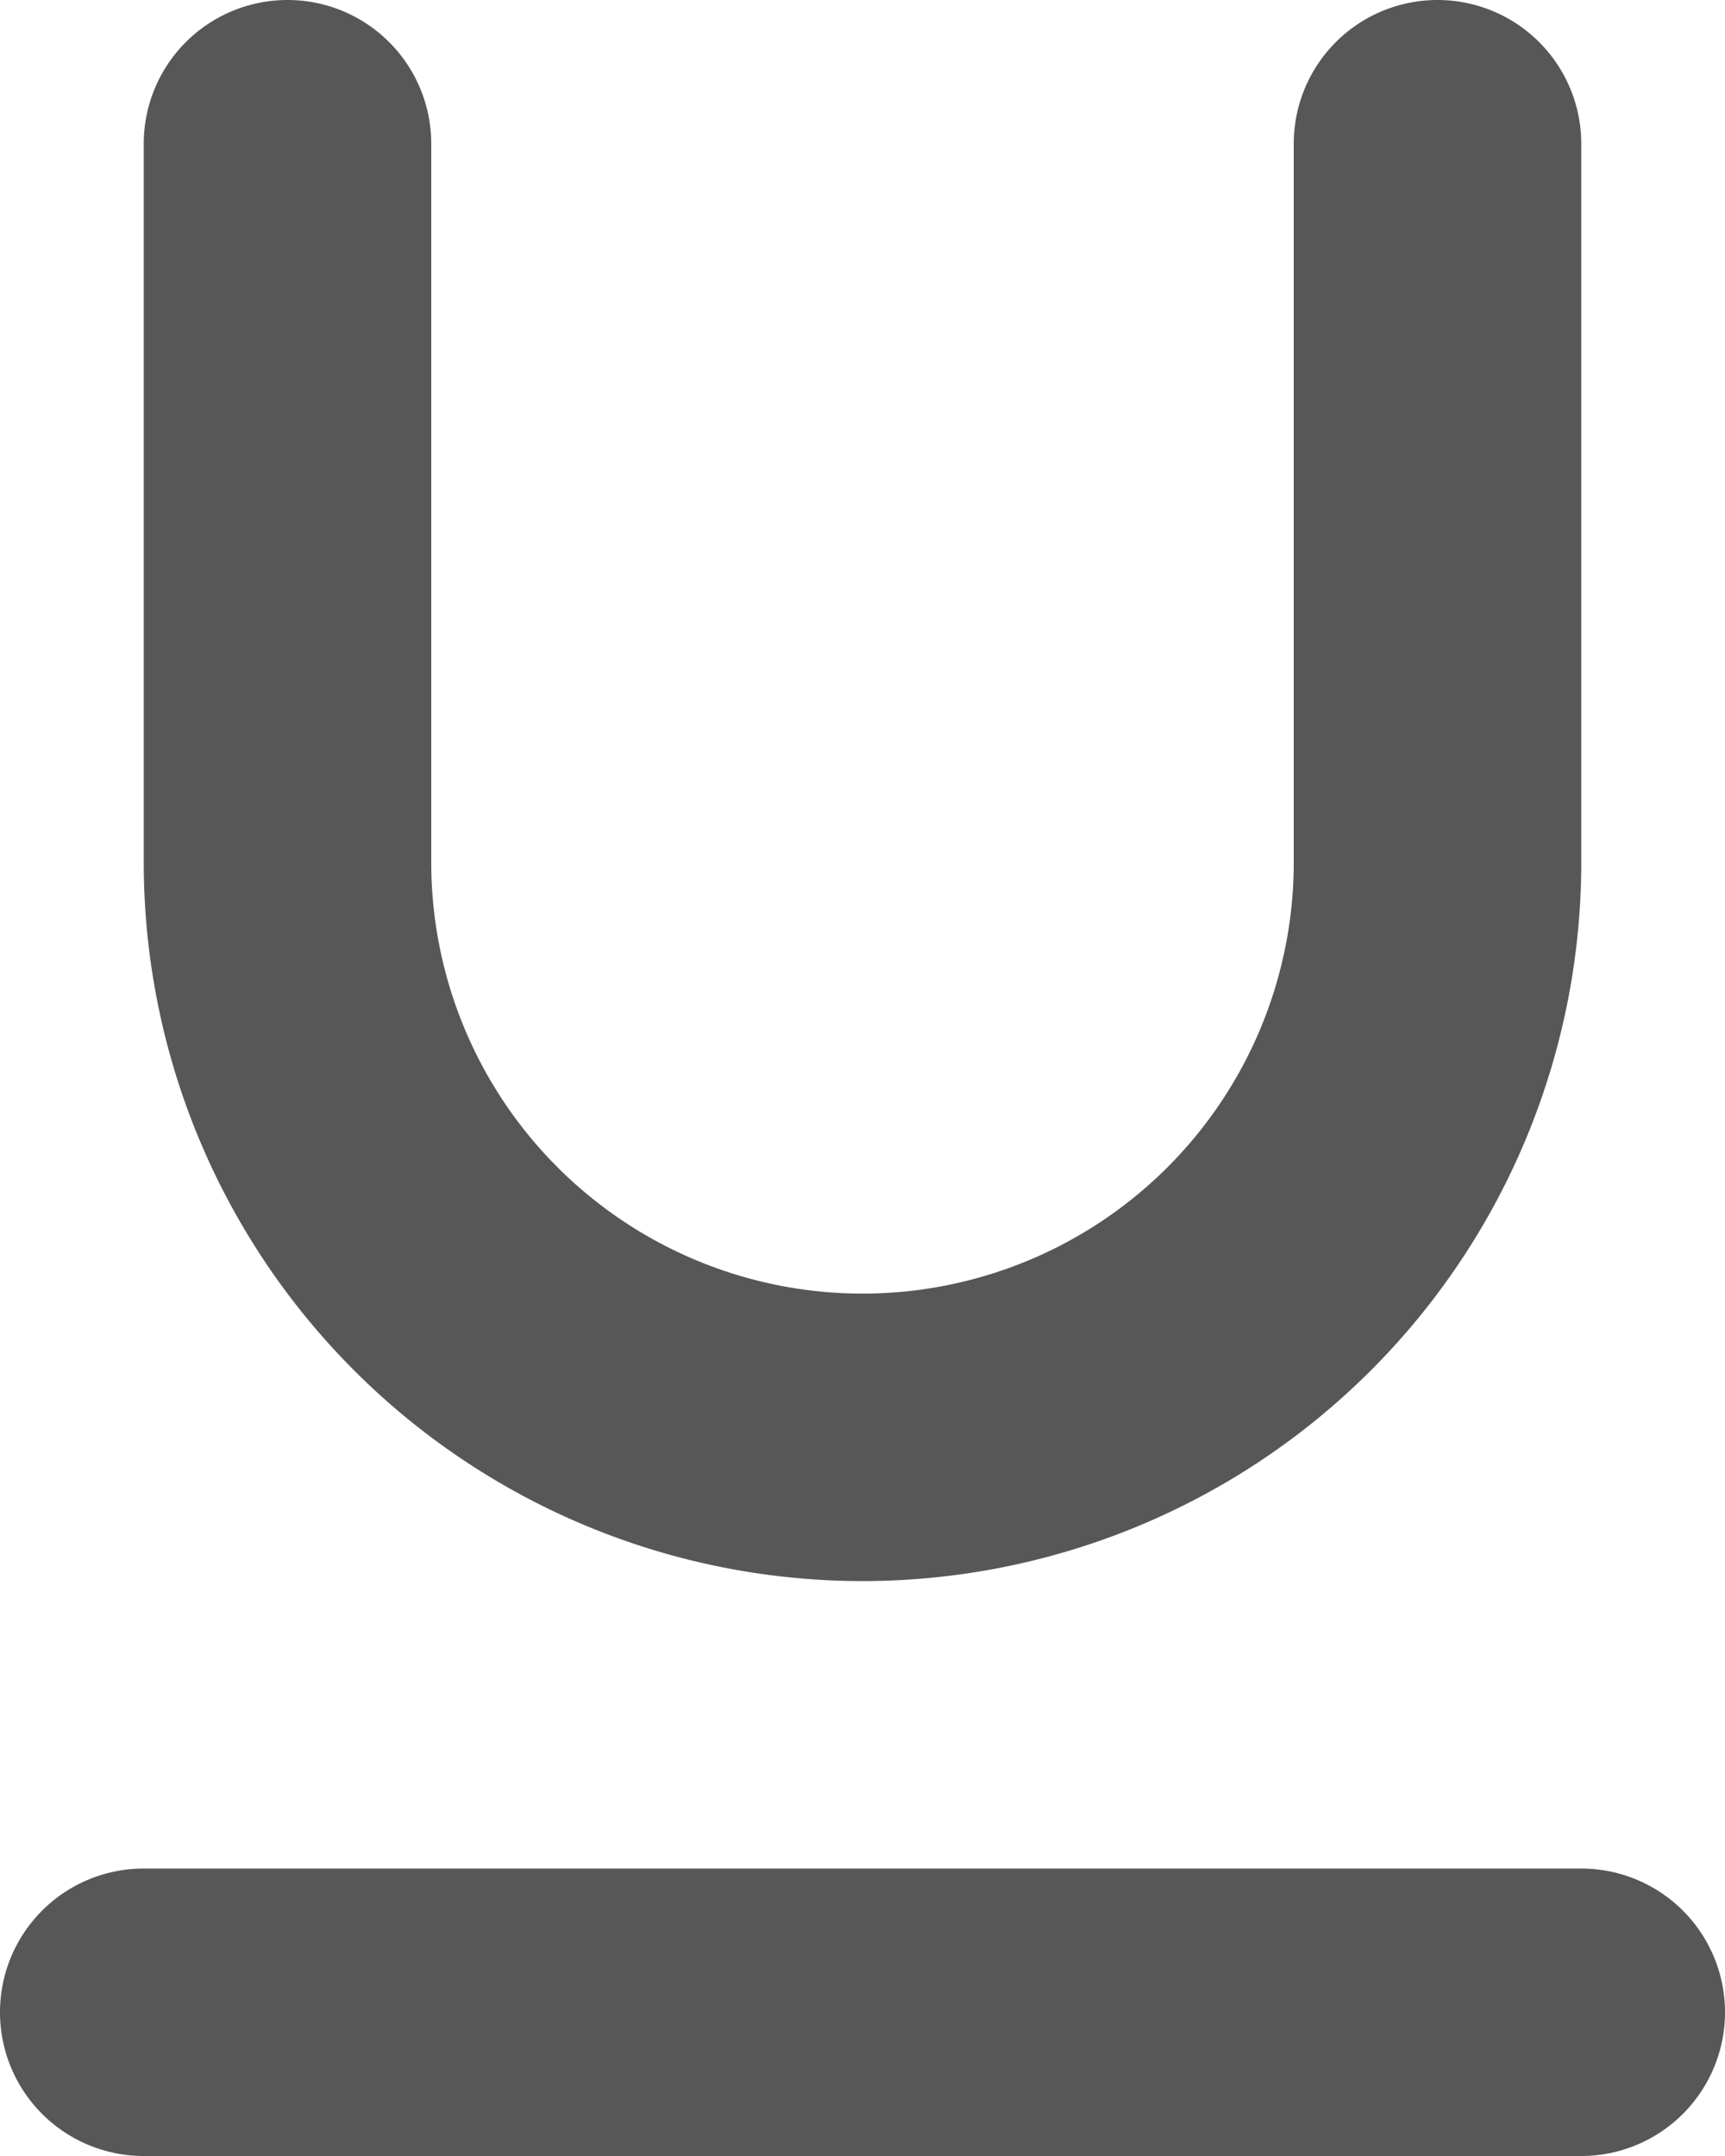 <svg xmlns="http://www.w3.org/2000/svg" width="14.4" height="18" viewBox="0 0 14.4 18">
  <path id="underline" d="M13.2,17.7a6,6,0,0,0,6-6v-6a1.2,1.2,0,0,0-2.4,0v6a3.6,3.6,0,1,1-7.2,0v-6a1.2,1.2,0,1,0-2.4,0v6A6,6,0,0,0,13.2,17.7Zm6,2.4H7.2a1.2,1.2,0,1,0,0,2.4h12a1.2,1.2,0,0,0,0-2.4Z" transform="translate(-6 -4.5)" fill="#101010" opacity="0.7"/>
</svg>

